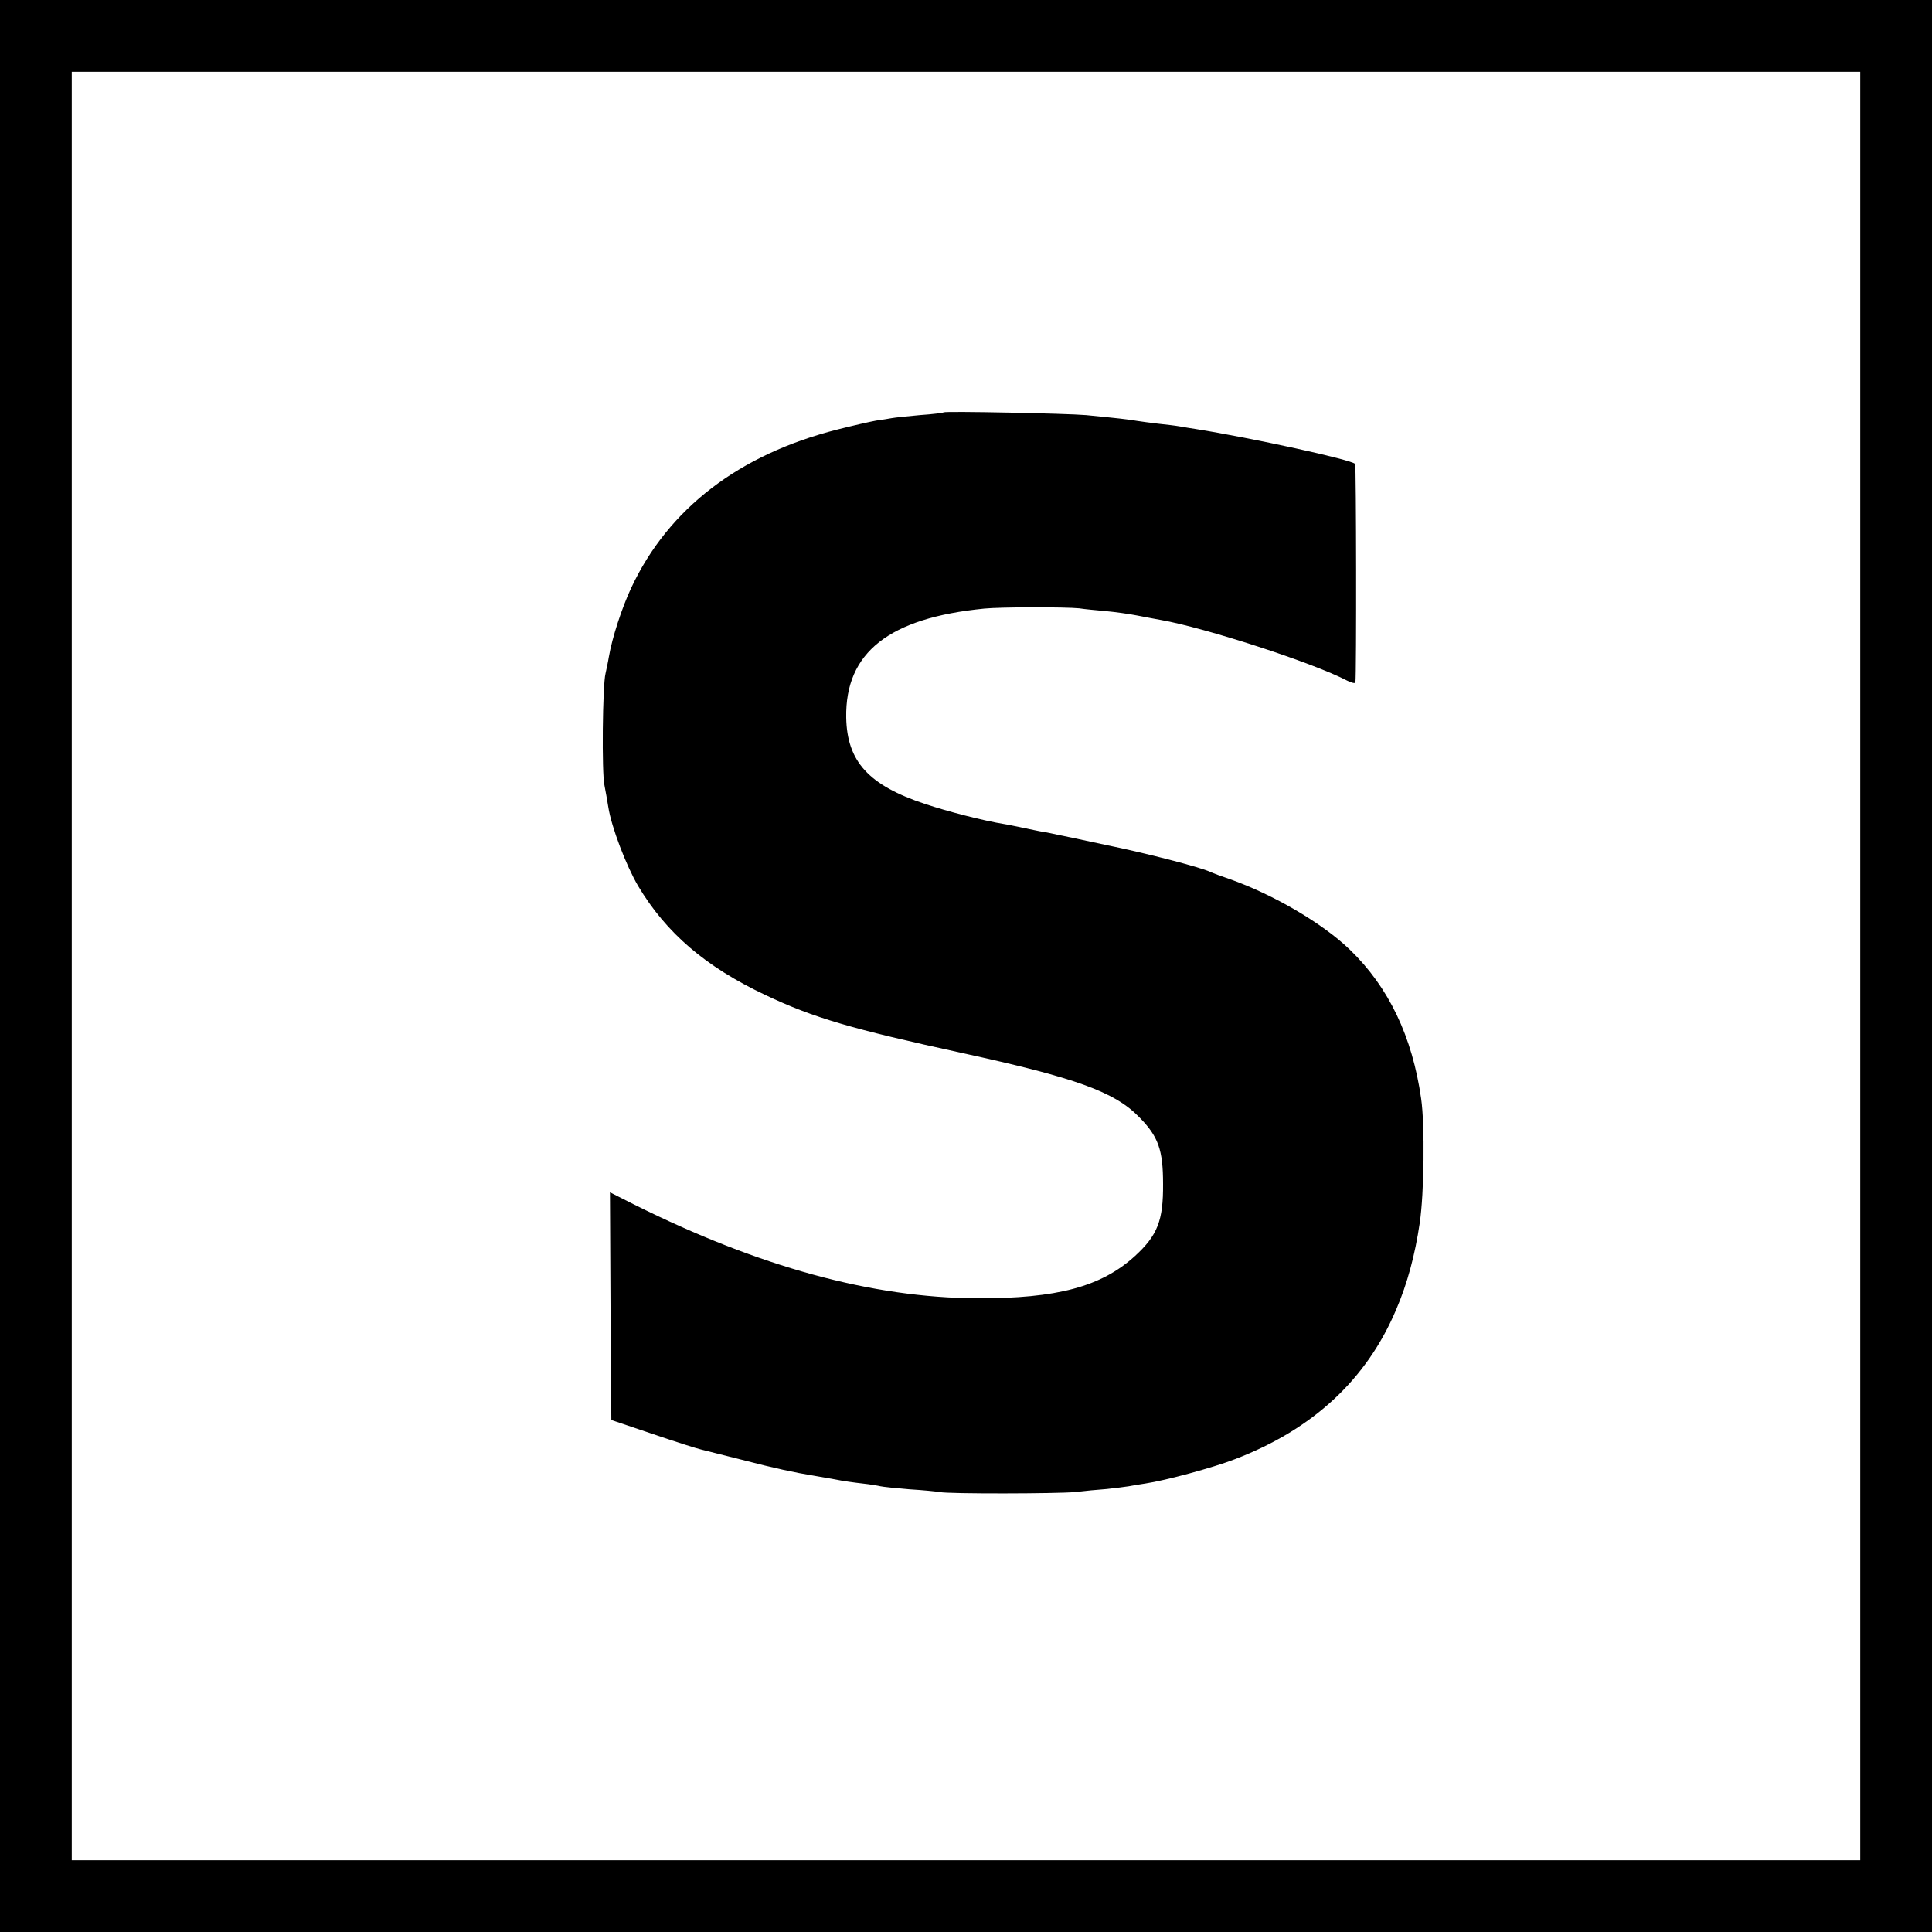 <?xml version="1.0" standalone="no"?>
<!DOCTYPE svg PUBLIC "-//W3C//DTD SVG 20010904//EN"
 "http://www.w3.org/TR/2001/REC-SVG-20010904/DTD/svg10.dtd">
<svg version="1.0" xmlns="http://www.w3.org/2000/svg"
 width="700pt" height="700pt" viewBox="0 0 700 700"
 preserveAspectRatio="xMidYMid meet">
<g transform="translate(0,700) scale(0.1,-0.1)"
fill="#000000" stroke="none">
<path d="M0 3500 l0 -3500 3500 0 3500 0 0 3500 0 3500 -3500 0 -3500 0 0
-3500z m6740 0 l0 -3240 -3240 0 -3240 0 0 3240 0 3240 3240 0 3240 0 0 -3240z"/>
<path d="M3419 5506 c-2 -2 -41 -7 -86 -10 -46 -4 -91 -9 -102 -11 -10 -2 -36
-6 -57 -9 -22 -4 -84 -18 -139 -32 -356 -90 -613 -286 -748 -574 -34 -73 -69
-180 -81 -250 -3 -19 -9 -46 -12 -60 -11 -42 -14 -362 -4 -405 4 -22 11 -58
14 -79 11 -72 65 -213 108 -286 102 -171 245 -293 461 -395 175 -83 313 -123
712 -210 413 -90 554 -141 643 -233 69 -70 86 -118 86 -242 1 -132 -20 -186
-102 -261 -122 -111 -282 -154 -572 -153 -381 2 -790 114 -1243 340 l-87 44 2
-412 3 -413 151 -51 c82 -28 161 -53 175 -56 13 -3 79 -20 147 -37 119 -31
195 -47 257 -57 17 -3 53 -9 80 -14 28 -6 73 -12 100 -15 28 -3 57 -8 65 -10
8 -2 56 -7 105 -11 50 -3 99 -8 110 -10 32 -7 424 -6 490 0 33 4 85 9 115 11
30 3 66 8 80 10 14 3 41 7 60 10 74 11 247 58 324 88 283 108 478 289 585 543
40 93 68 197 85 313 16 107 19 355 5 451 -32 224 -117 403 -258 539 -98 95
-277 200 -436 256 -27 9 -59 21 -70 26 -39 18 -233 68 -380 98 -82 18 -161 34
-175 37 -14 3 -36 8 -50 10 -14 2 -45 9 -70 14 -25 5 -56 12 -70 14 -76 12
-207 46 -288 73 -205 68 -283 154 -286 313 -4 236 155 361 500 395 59 6 295 6
344 1 19 -3 62 -7 95 -10 33 -3 85 -10 115 -16 30 -6 69 -13 85 -16 160 -28
552 -155 676 -220 16 -8 29 -11 30 -7 4 32 3 786 -1 792 -11 15 -373 94 -580
127 -14 2 -38 6 -55 9 -16 3 -52 7 -80 10 -27 3 -61 8 -75 10 -26 5 -82 11
-185 21 -70 6 -510 15 -516 10z"/>
</g>
</svg>
